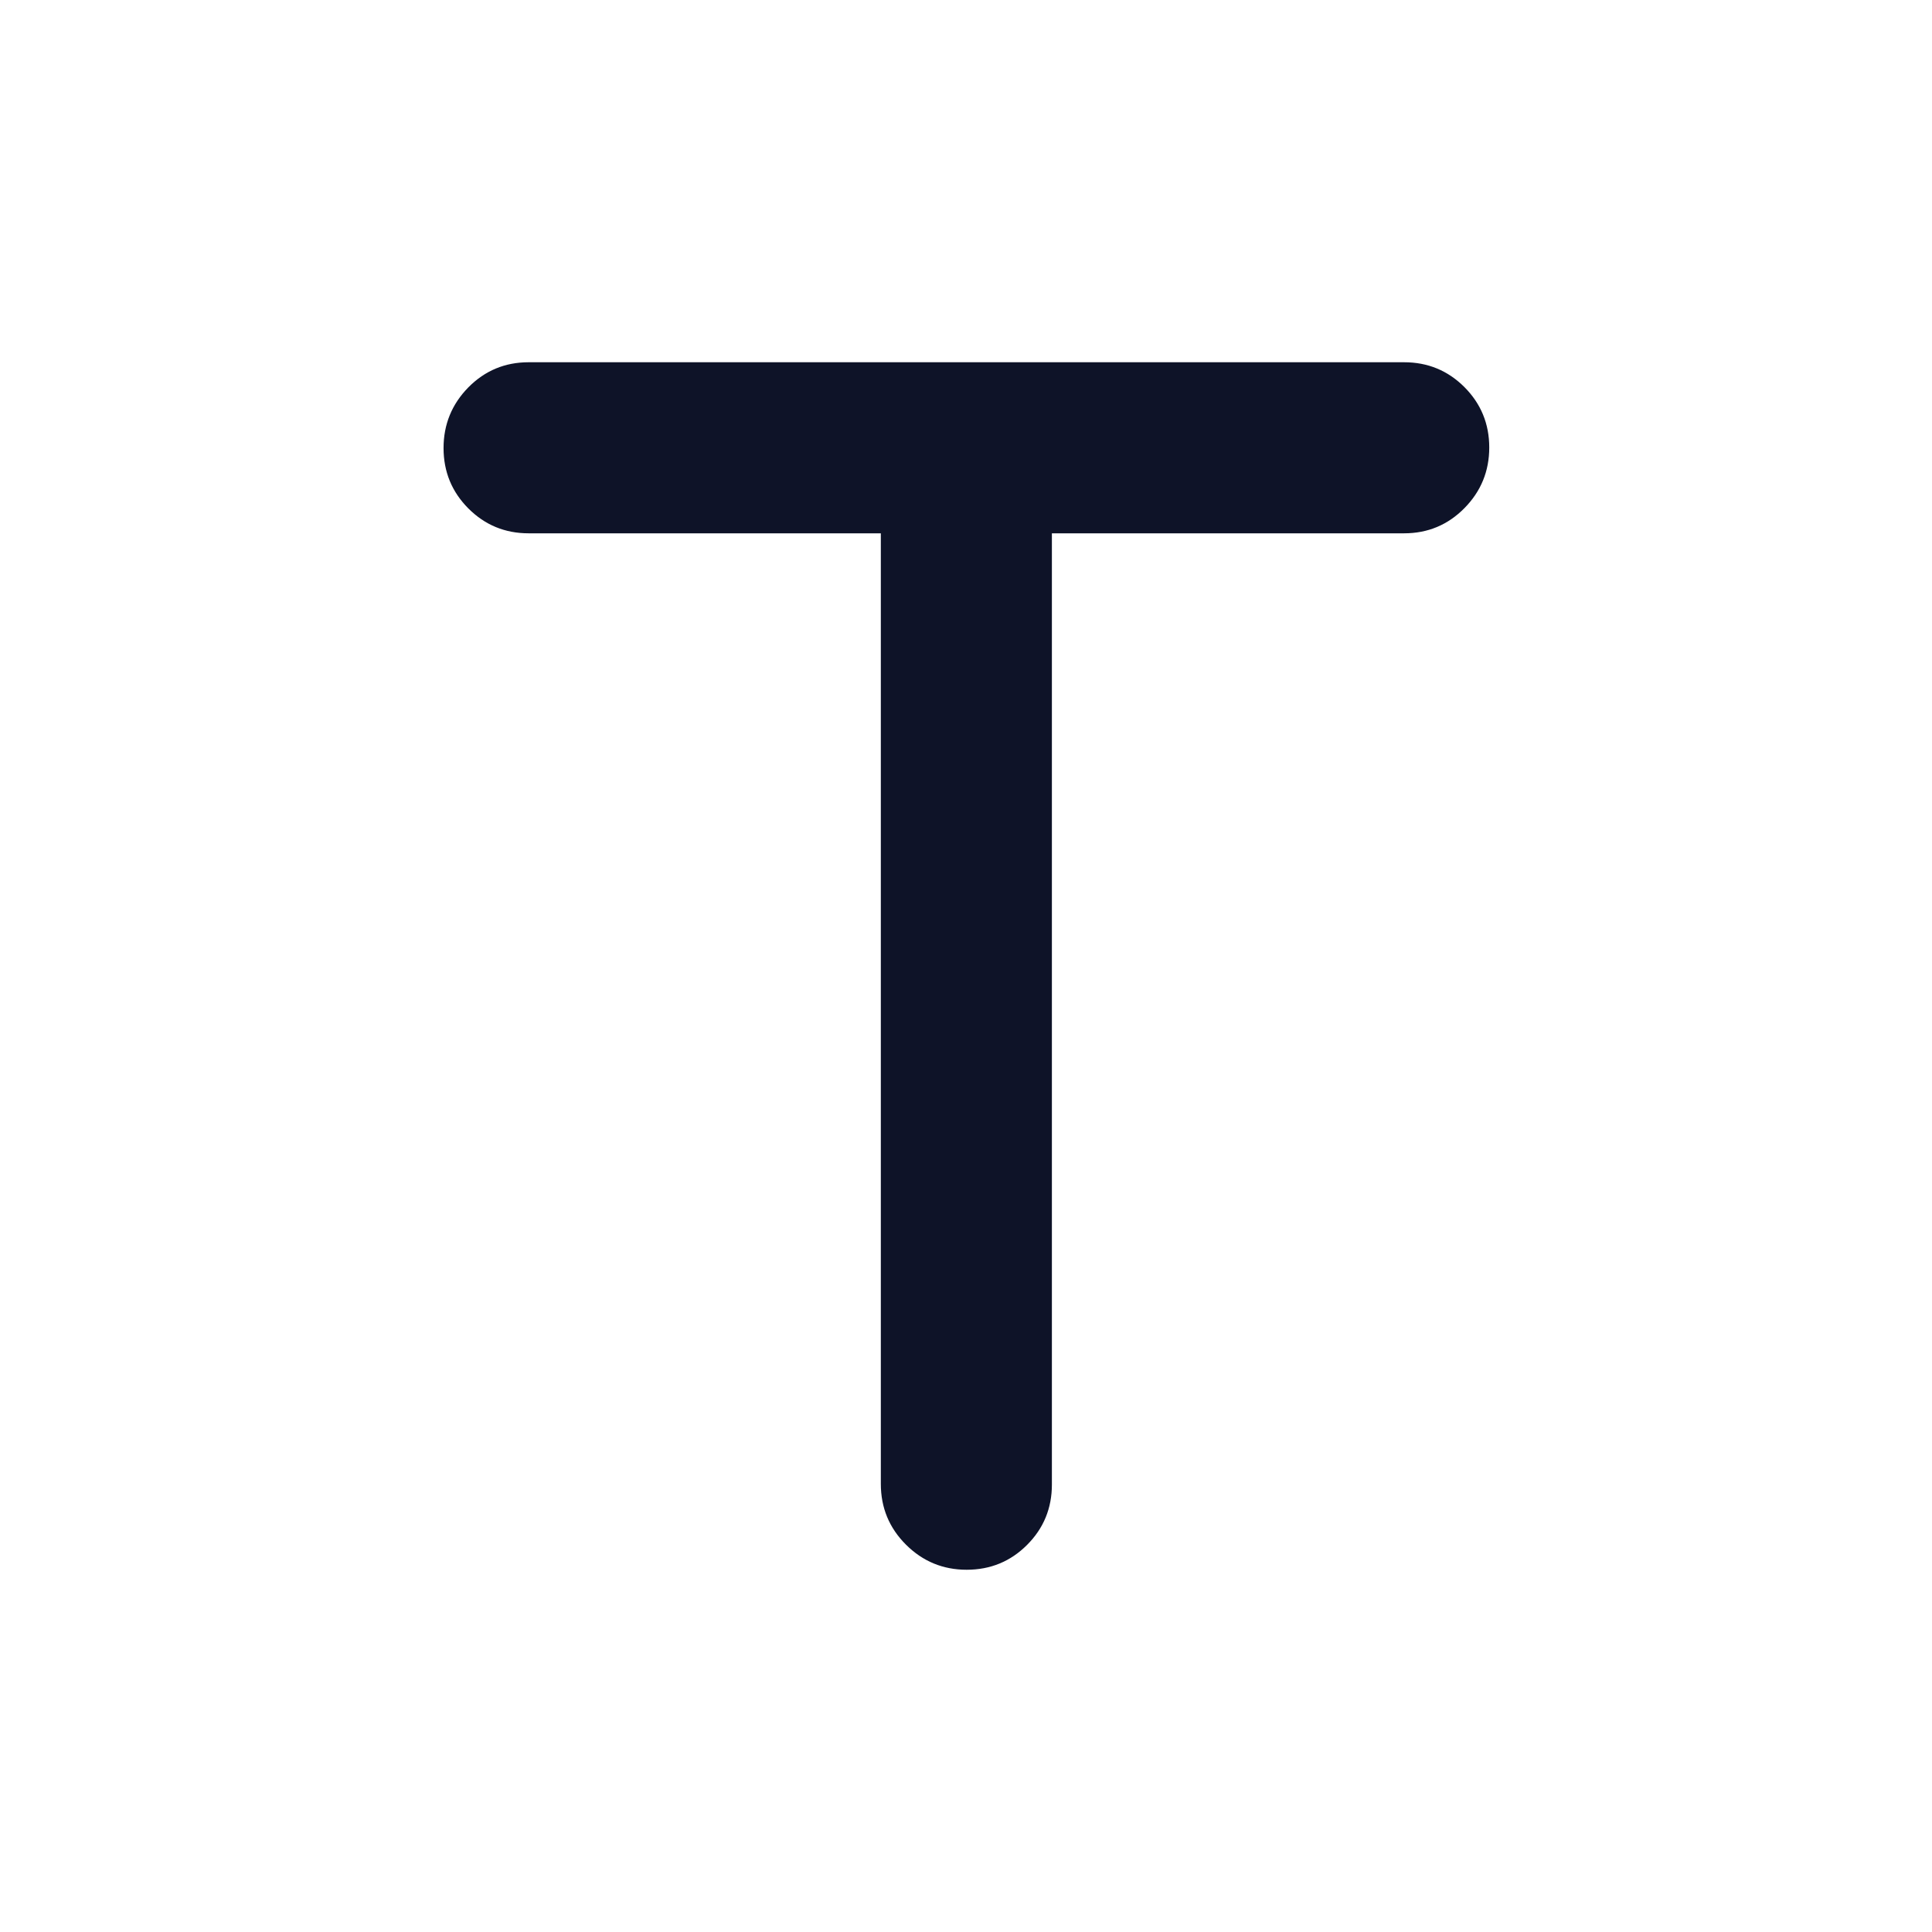 <svg width="24" height="24" viewBox="0 0 24 24" fill="none" xmlns="http://www.w3.org/2000/svg">
<mask id="mask0_2197_15683" style="mask-type:alpha" maskUnits="userSpaceOnUse" x="0" y="0" width="24" height="24">
<rect width="24" height="24" fill="#D9D9D9"/>
</mask>
<g mask="url(#mask0_2197_15683)">
<path d="M10.942 6.625H6.567C6.273 6.625 6.024 6.522 5.818 6.316C5.613 6.11 5.51 5.86 5.51 5.566C5.51 5.272 5.613 5.021 5.818 4.812C6.024 4.604 6.273 4.5 6.567 4.5H17.442C17.736 4.5 17.986 4.603 18.192 4.809C18.397 5.015 18.5 5.265 18.5 5.559C18.5 5.853 18.397 6.104 18.192 6.312C17.986 6.521 17.736 6.625 17.442 6.625H13.067V18.442C13.067 18.736 12.964 18.986 12.758 19.192C12.553 19.397 12.303 19.5 12.008 19.5C11.714 19.5 11.463 19.396 11.255 19.189C11.046 18.981 10.942 18.729 10.942 18.433V6.625Z" fill="#0E1328"/>
</g>
</svg>
